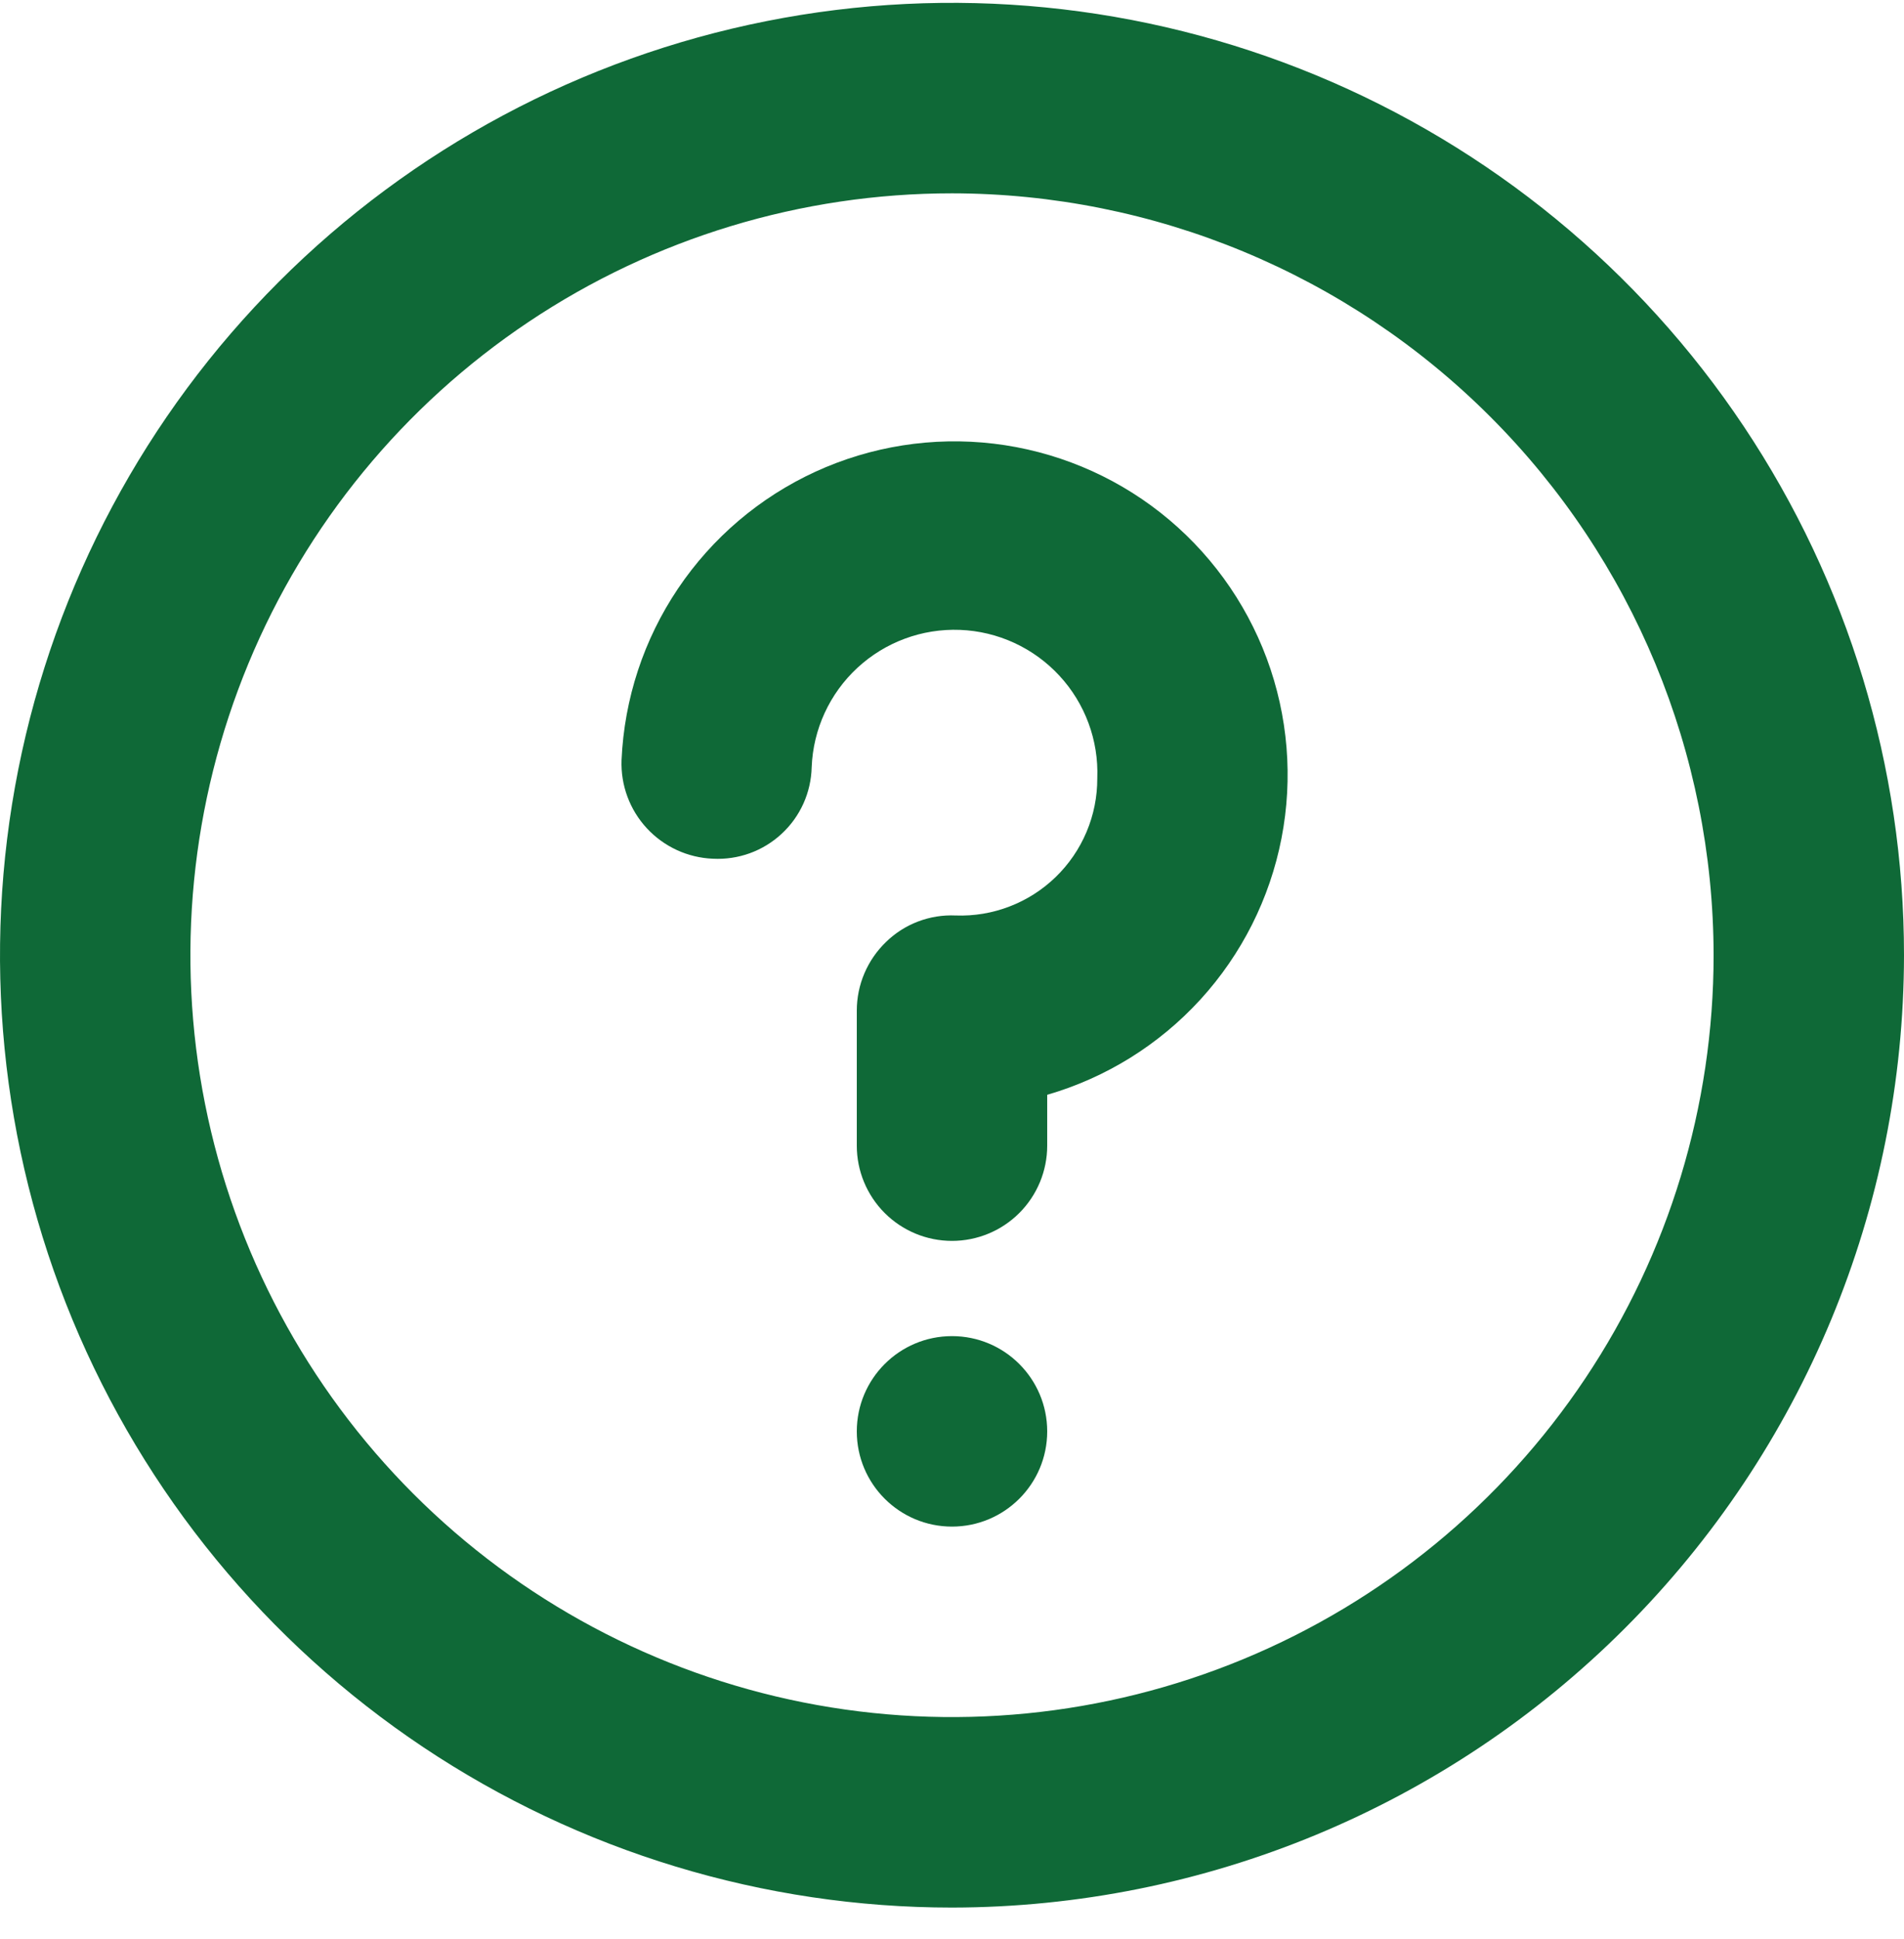 <svg width="56" height="57" viewBox="0 0 56 57" fill="none" xmlns="http://www.w3.org/2000/svg">
<path d="M28 56.084C22.462 56.084 17.049 54.441 12.444 51.365C7.839 48.288 4.251 43.915 2.131 38.799C0.012 33.682 -0.542 28.052 0.538 22.621C1.618 17.189 4.285 12.2 8.201 8.285C12.117 4.369 17.106 1.702 22.538 0.622C27.969 -0.459 33.599 0.096 38.715 2.215C43.831 4.334 48.205 7.923 51.281 12.527C54.358 17.132 56 22.546 56 28.084C55.992 35.507 53.039 42.624 47.79 47.873C42.541 53.123 35.424 56.075 28 56.084ZM28 5.684C23.57 5.684 19.239 6.997 15.555 9.459C11.872 11.92 9.001 15.418 7.305 19.511C5.61 23.605 5.166 28.108 6.03 32.453C6.895 36.799 9.028 40.79 12.161 43.923C15.293 47.055 19.285 49.189 23.63 50.053C27.975 50.917 32.479 50.474 36.572 48.778C40.665 47.083 44.164 44.212 46.625 40.528C49.086 36.845 50.4 32.514 50.4 28.084C50.393 22.145 48.031 16.451 43.832 12.252C39.633 8.052 33.939 5.69 28 5.684Z" fill="#0F6937"/>
<path d="M28 36.483C27.257 36.483 26.545 36.188 26.02 35.663C25.495 35.138 25.2 34.426 25.2 33.684V29.713C25.2 29.336 25.276 28.963 25.424 28.616C25.572 28.269 25.788 27.956 26.06 27.694C26.329 27.431 26.65 27.227 27.002 27.093C27.354 26.959 27.73 26.899 28.106 26.916C28.648 26.936 29.187 26.846 29.693 26.651C30.199 26.457 30.66 26.163 31.049 25.786C31.438 25.409 31.747 24.958 31.957 24.459C32.168 23.959 32.275 23.423 32.273 22.881C32.316 21.767 31.915 20.682 31.157 19.864C30.4 19.046 29.349 18.562 28.235 18.519C27.121 18.476 26.036 18.877 25.218 19.634C24.4 20.391 23.916 21.442 23.873 22.556C23.864 22.925 23.781 23.289 23.63 23.625C23.478 23.962 23.26 24.264 22.989 24.515C22.719 24.766 22.4 24.96 22.053 25.086C21.706 25.211 21.338 25.266 20.969 25.247C20.228 25.218 19.529 24.896 19.024 24.351C18.52 23.807 18.253 23.085 18.281 22.343C18.361 20.543 18.935 18.799 19.942 17.304C20.948 15.809 22.347 14.62 23.985 13.868C25.623 13.117 27.437 12.832 29.227 13.044C31.016 13.257 32.713 13.958 34.13 15.072C35.546 16.186 36.628 17.67 37.257 19.359C37.885 21.048 38.035 22.878 37.691 24.647C37.347 26.416 36.522 28.056 35.306 29.387C34.09 30.717 32.531 31.686 30.8 32.188V33.684C30.8 34.426 30.505 35.138 29.98 35.663C29.455 36.188 28.743 36.483 28 36.483Z" fill="#0F6937"/>
<path d="M28 44.883C29.546 44.883 30.8 43.63 30.8 42.084C30.8 40.537 29.546 39.283 28 39.283C26.454 39.283 25.2 40.537 25.2 42.084C25.2 43.63 26.454 44.883 28 44.883Z" fill="#0F6937"/>
</svg>
